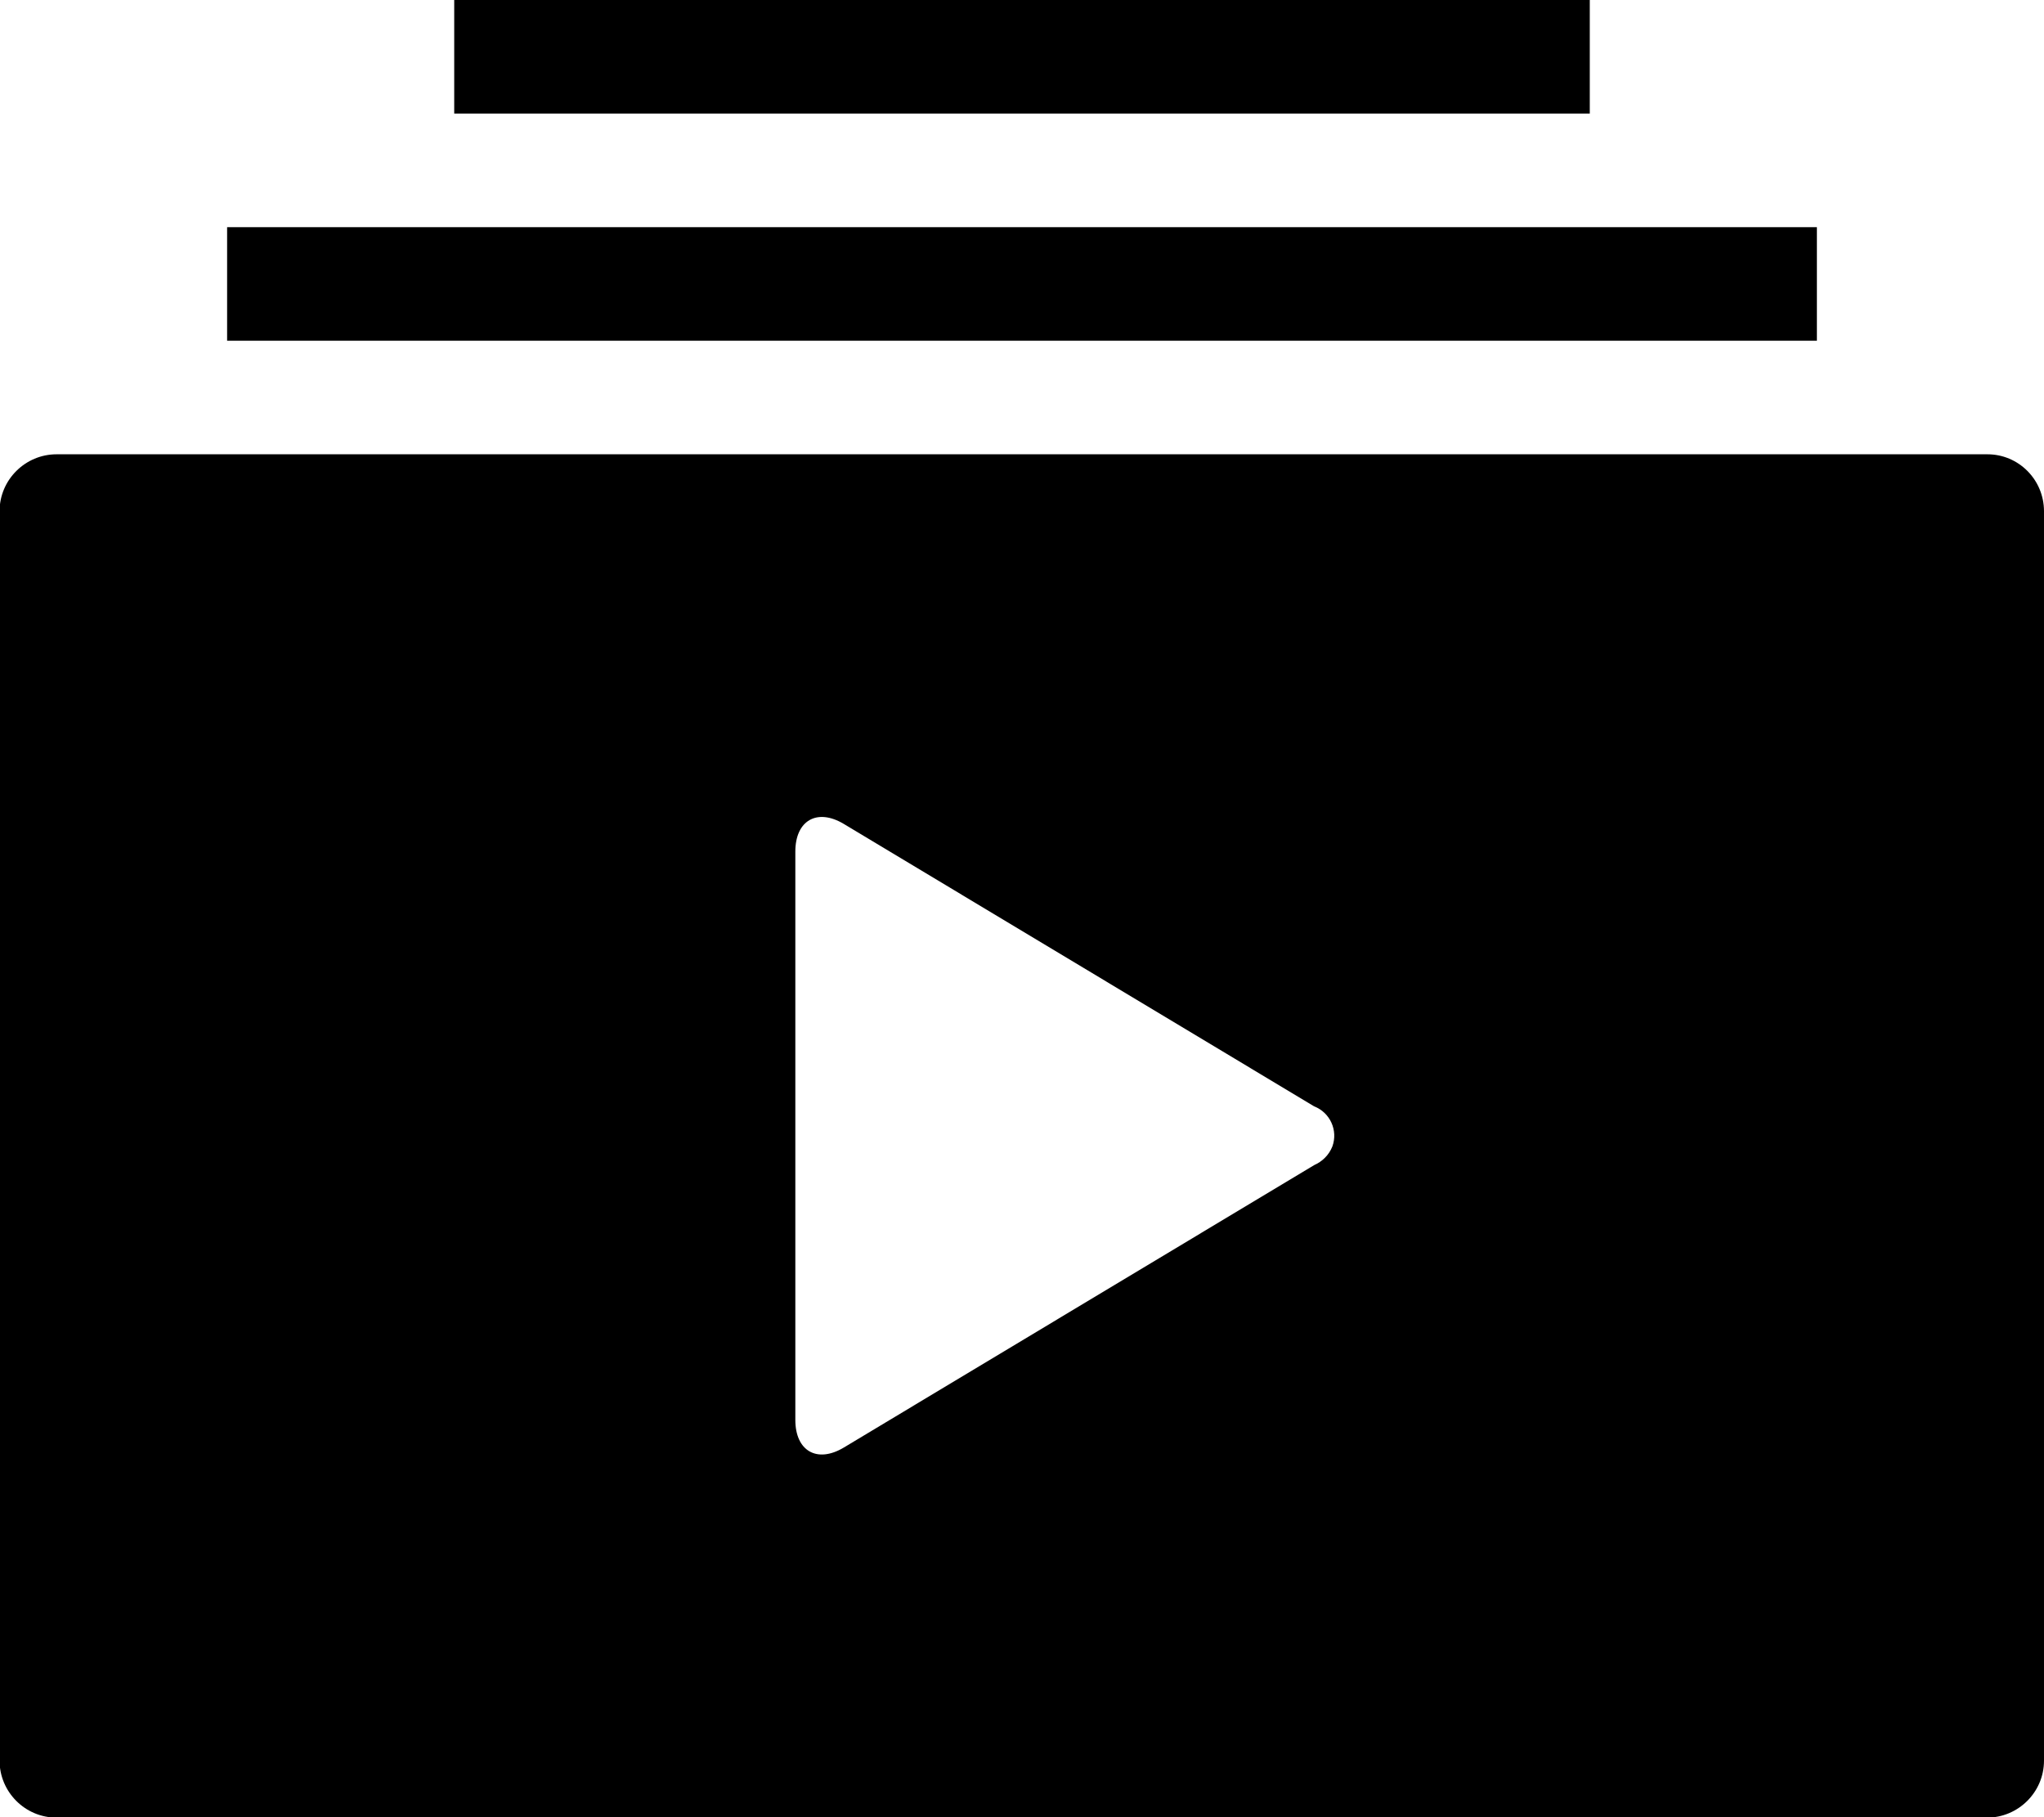<?xml version="1.0" encoding="utf-8"?>
<!-- Generator: Adobe Illustrator 18.1.1, SVG Export Plug-In . SVG Version: 6.00 Build 0)  -->
<svg version="1.1" id="Layer_1" xmlns="http://www.w3.org/2000/svg" xmlns:xlink="http://www.w3.org/1999/xlink" x="0px" y="0px"
	 width="459px" height="408px" viewBox="76.5 192 459 408" enable-background="new 76.5 192 459 408" xml:space="preserve">
<path d="M522.8,294H89.2c-7,0-12.8,5.7-12.8,12.8v280.5c0,7,5.7,12.8,12.8,12.8h433.5c7,0,12.8-5.7,12.8-12.8V306.8
	C535.5,299.7,529.8,294,522.8,294z M371.6,453.6l-105.6,63.4c-6,3.6-10.9,0.8-10.9-6.2V383.2c0-7,4.9-9.8,10.9-6.2l105.6,63.4
	c3.6,1.4,5.4,5.4,4.1,9C374.9,451.4,373.4,452.8,371.6,453.6z M484.5,268.5h-357V243h357V268.5z M433.5,217.5h-255V192h255V217.5z"
	/>
</svg>
